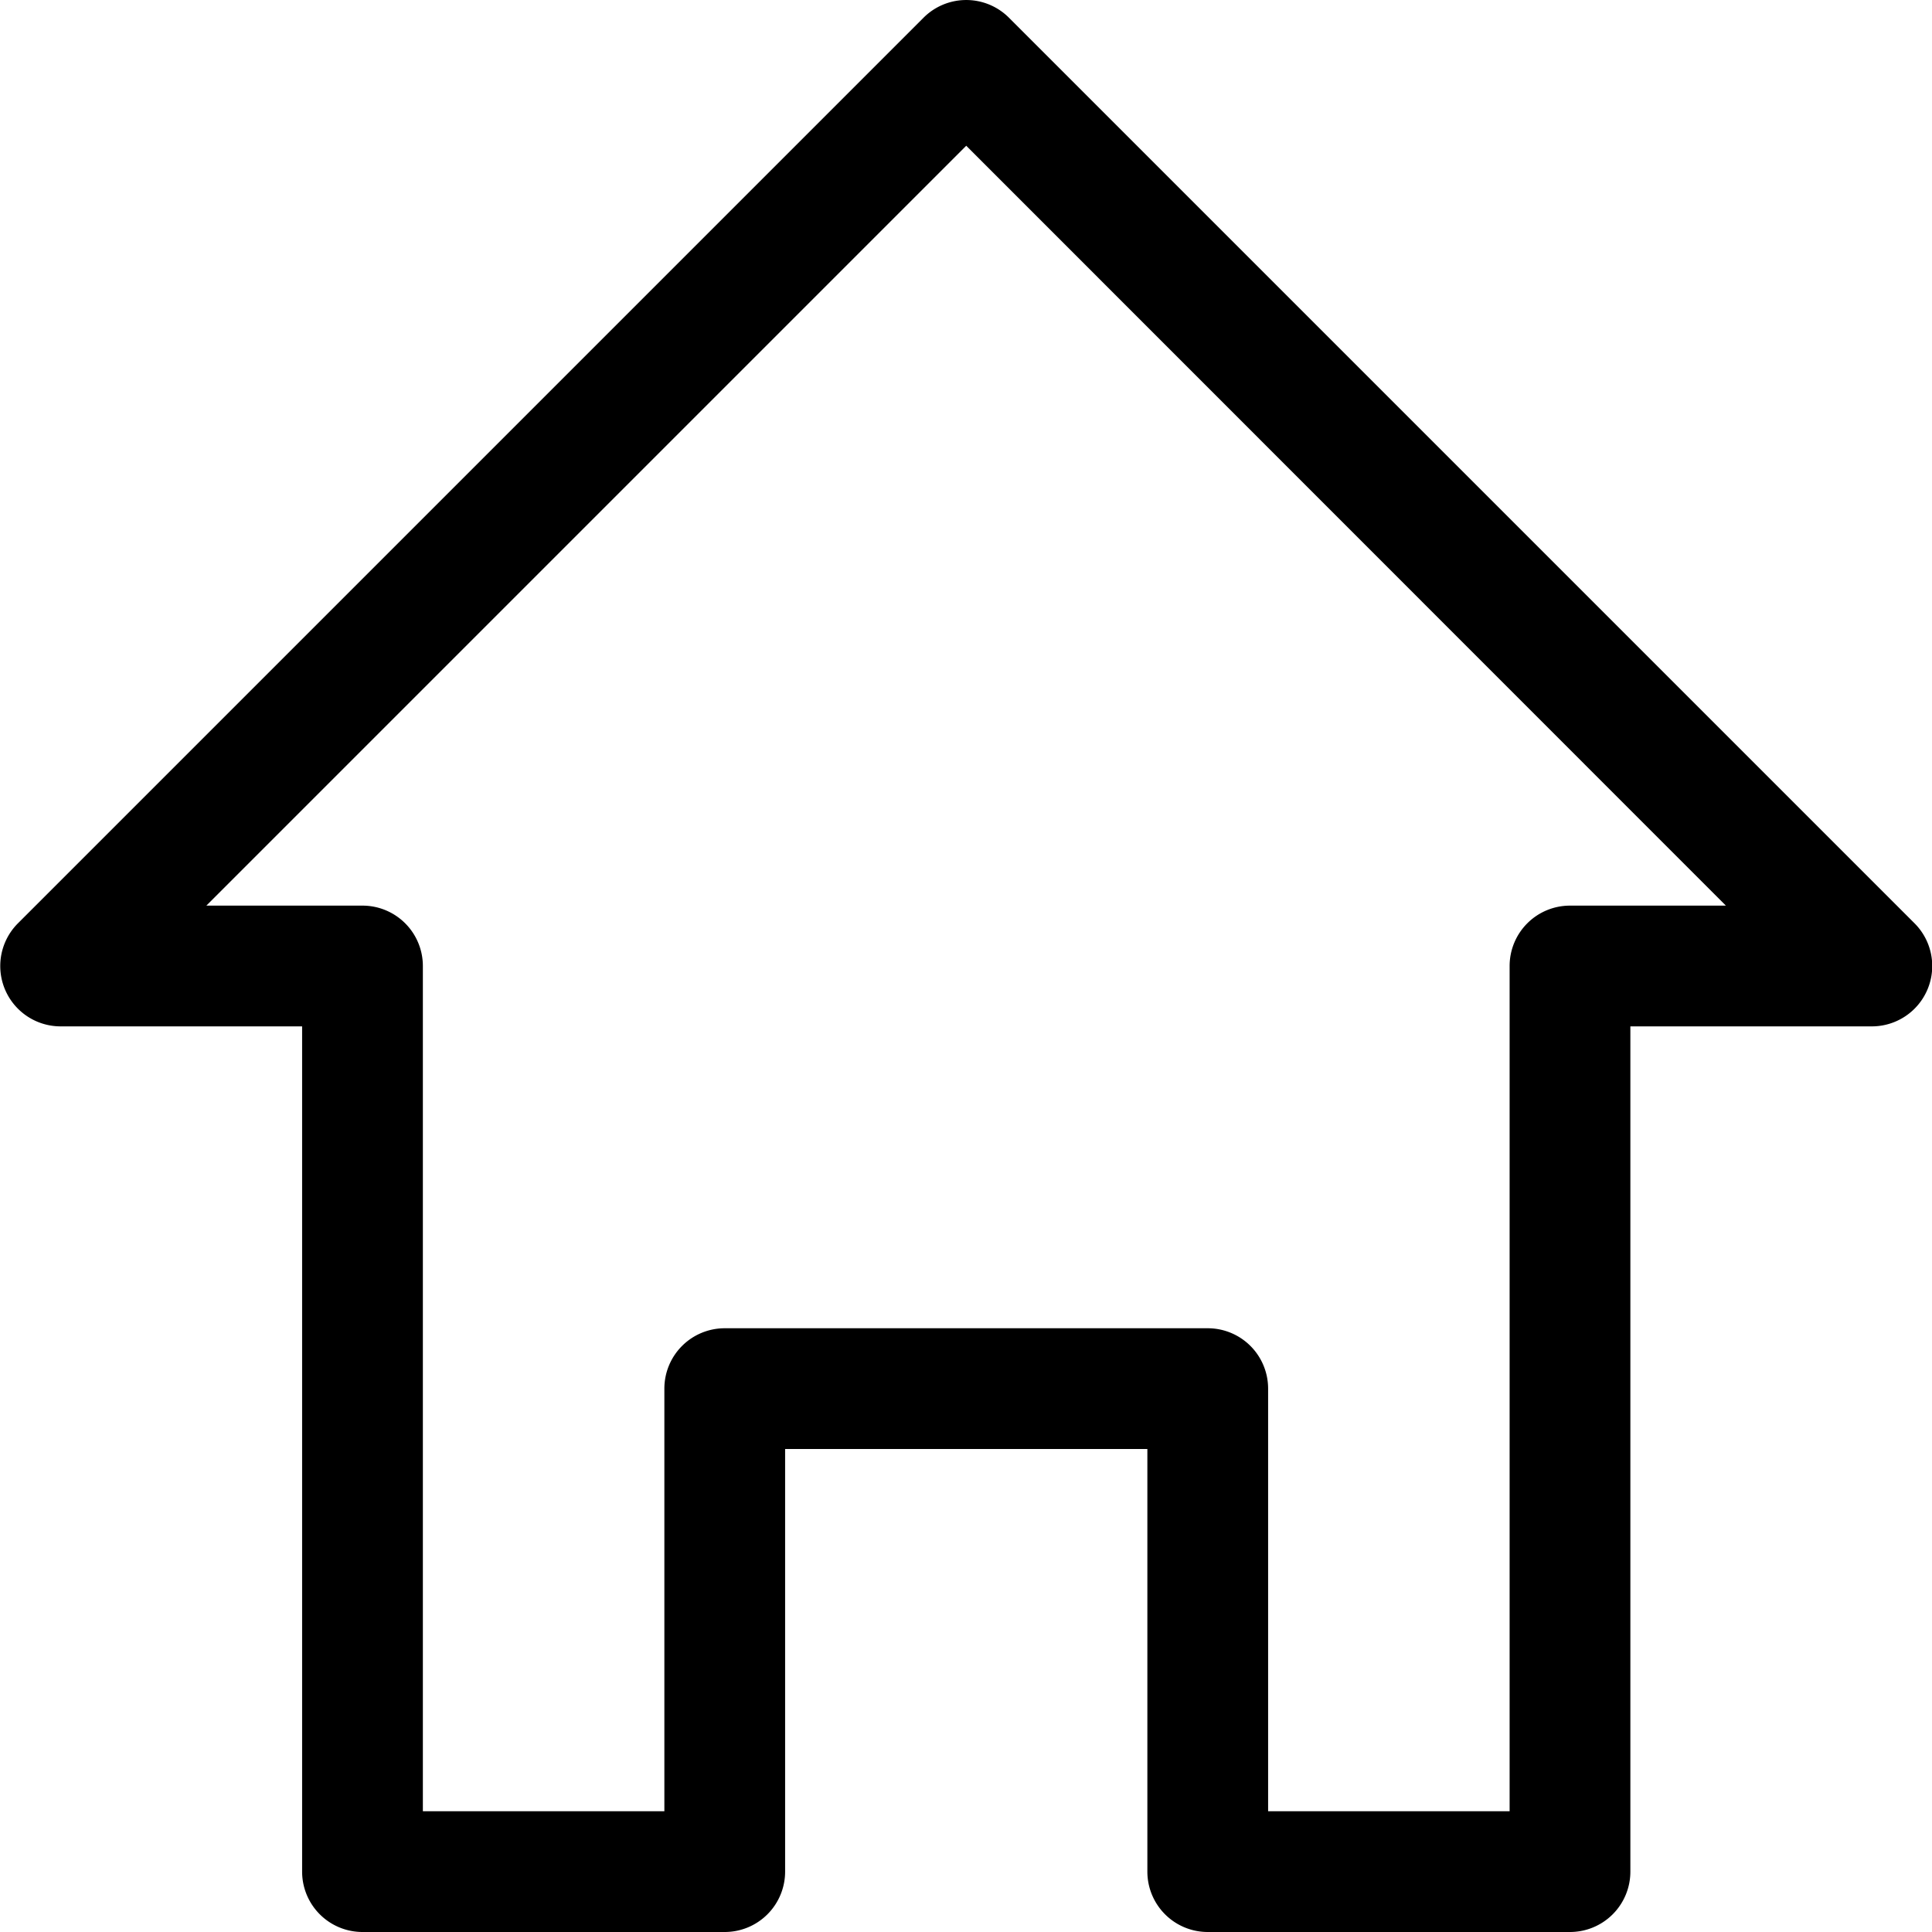 <svg id="HomeIcon" xmlns="http://www.w3.org/2000/svg" width="32" height="32" viewBox="0 0 32 32" class="icon">
  <path id="HomeIcon-2" data-name="HomeIcon" d="M1242,1821h6a1,1,0,0,0,1-1v-14h4a1,1,0,0,0,.707-1.707l-15-15a1,1,0,0,0-1.414,0l-15,15A1,1,0,0,0,1223,1806h4v14a1,1,0,0,0,1,1h6a1,1,0,0,0,1-1v-7h6v7A1,1,0,0,0,1242,1821Zm-8-10a1,1,0,0,0-1,1v7h-4v-14a1,1,0,0,0-1-1h-2.586L1238,1791.414,1250.582,1804H1248a1,1,0,0,0-1,1v14h-4v-7a1,1,0,0,0-1-1Z" transform="translate(-1221.996 -1789)" fill="currentColor"/>
</svg>

